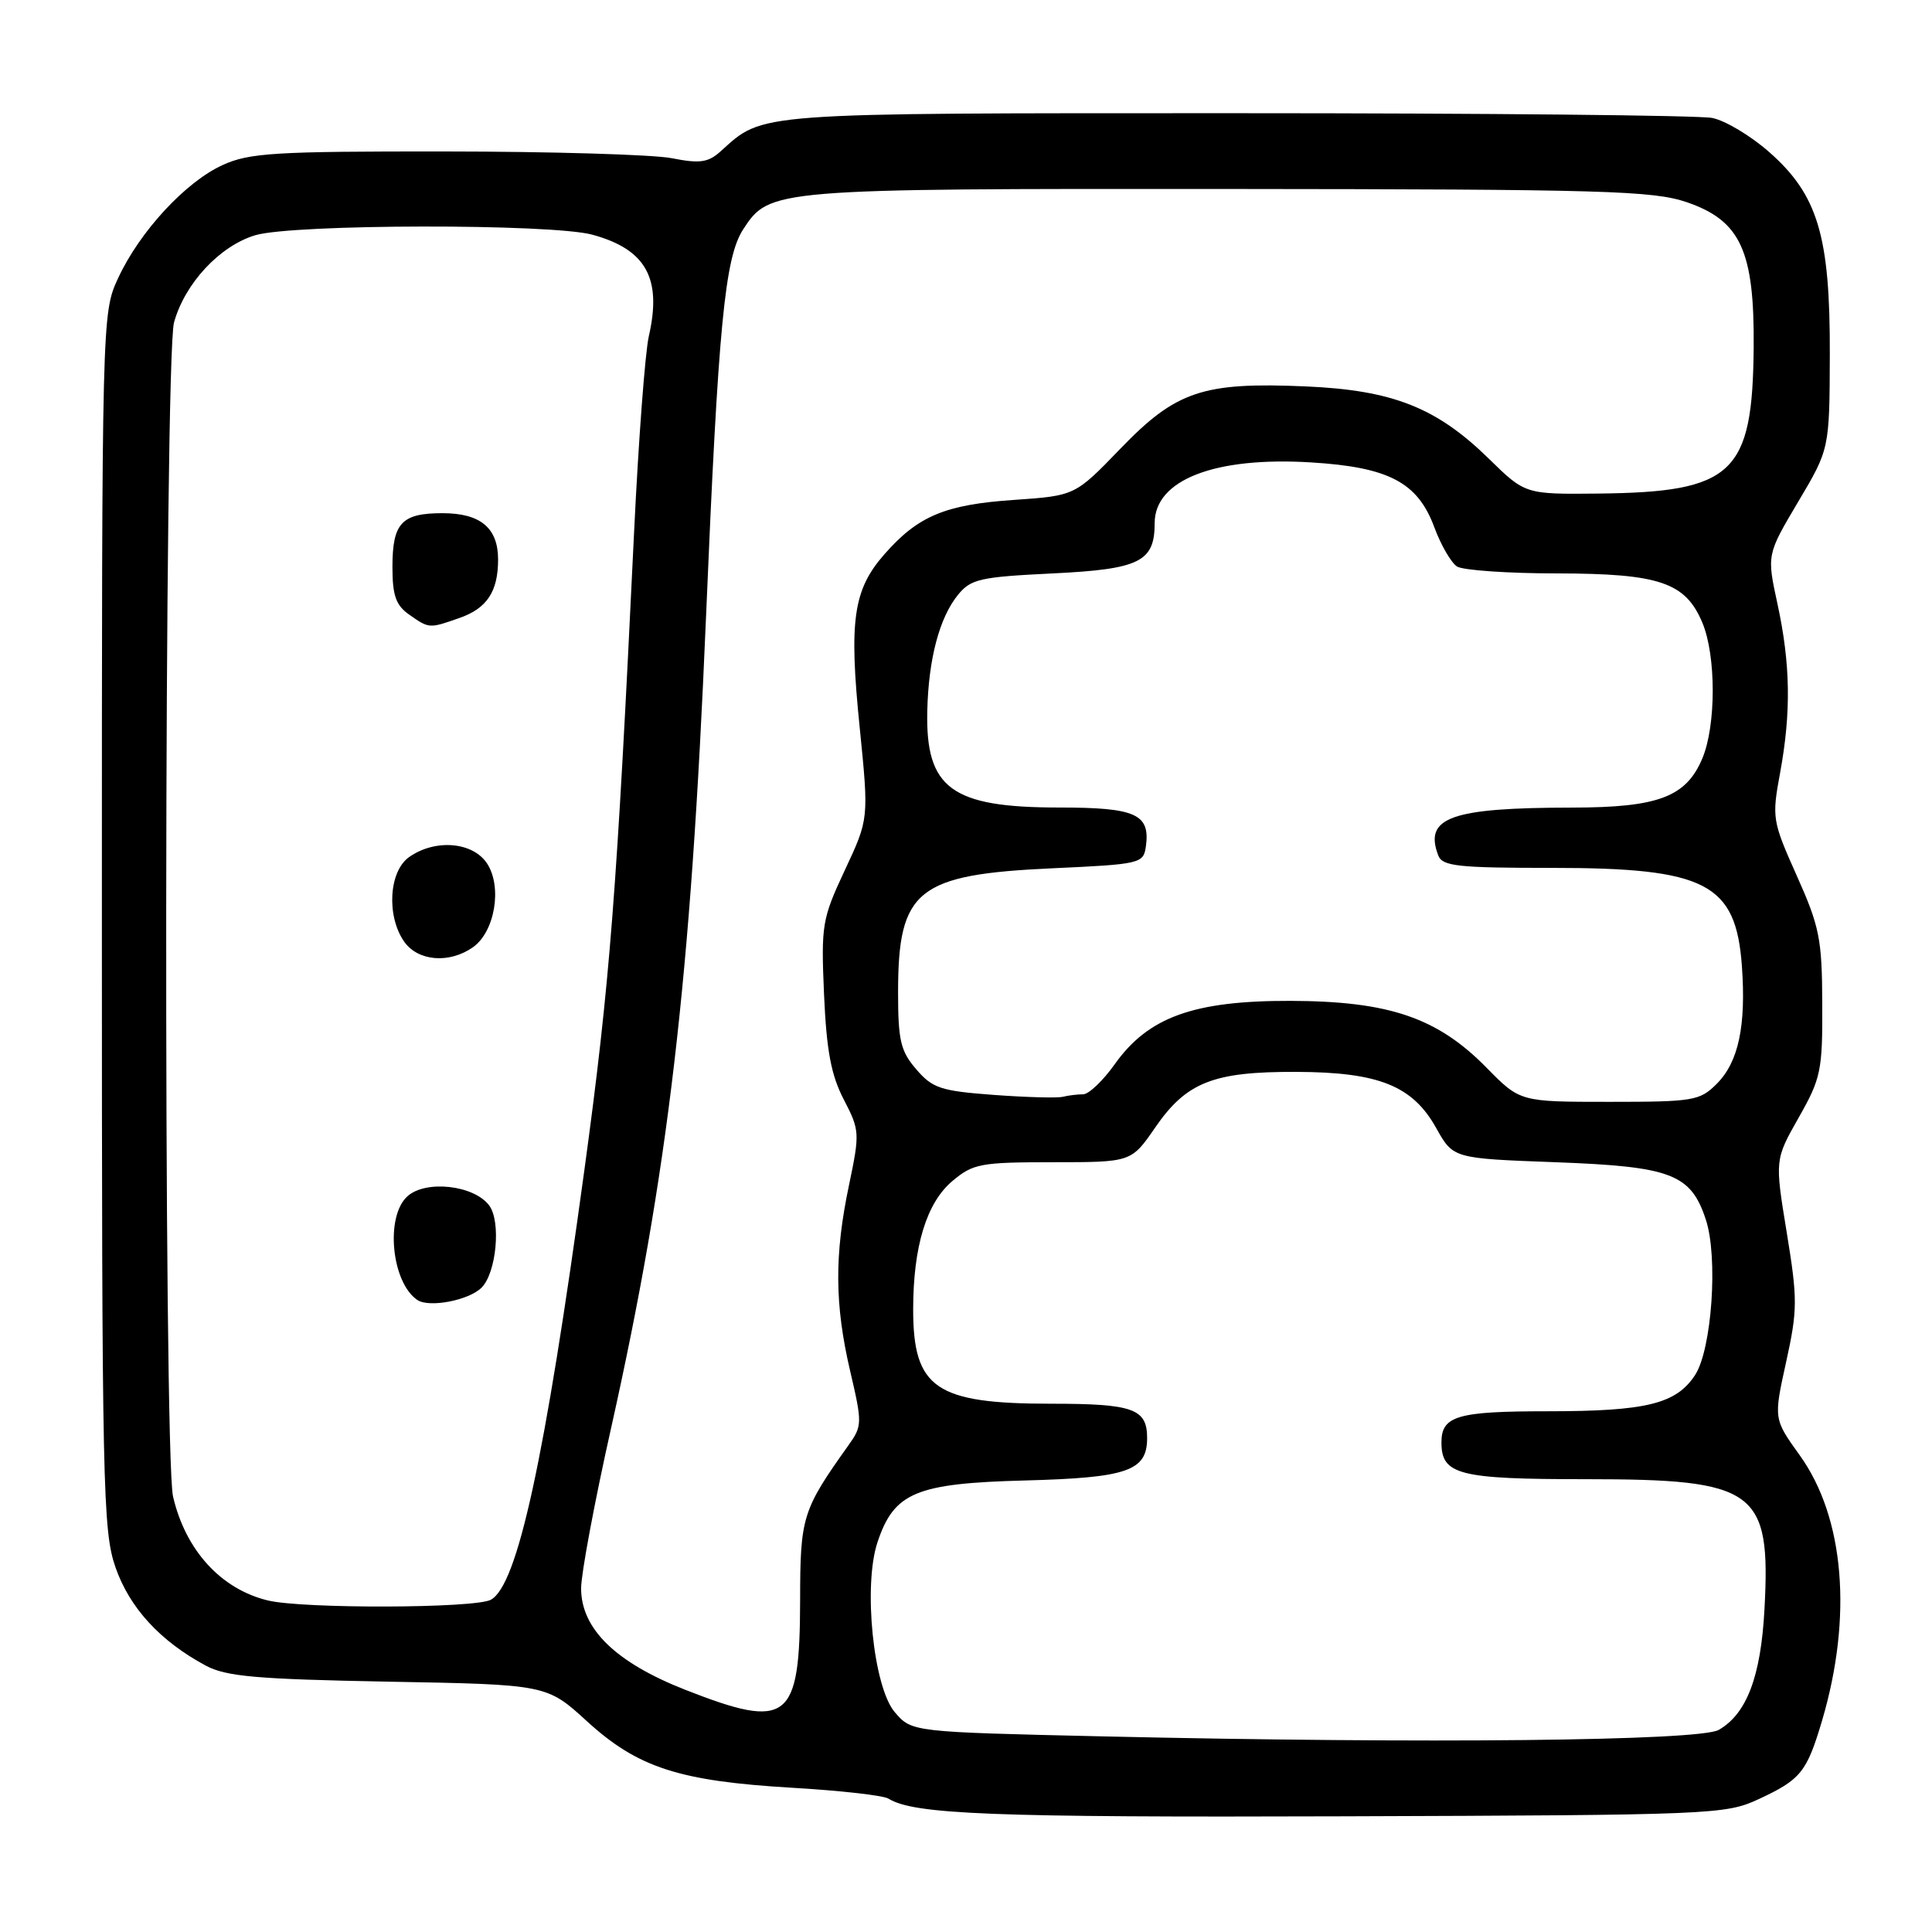<?xml version="1.0" encoding="UTF-8" standalone="no"?>
<!DOCTYPE svg PUBLIC "-//W3C//DTD SVG 1.1//EN" "http://www.w3.org/Graphics/SVG/1.1/DTD/svg11.dtd" >
<svg xmlns="http://www.w3.org/2000/svg" xmlns:xlink="http://www.w3.org/1999/xlink" version="1.1" viewBox="0 0 256 256">
 <g >
 <path fill="currentColor"
d=" M 233.00 238.41 C 238.61 235.81 239.40 234.83 241.43 228.00 C 245.50 214.23 244.40 201.08 238.48 192.84 C 235.01 188.01 235.01 188.01 236.67 180.48 C 238.19 173.55 238.20 172.17 236.75 163.30 C 235.17 153.67 235.17 153.67 238.34 148.08 C 241.29 142.88 241.50 141.86 241.46 133.00 C 241.43 124.43 241.10 122.77 238.08 116.03 C 234.84 108.79 234.77 108.37 235.87 102.42 C 237.35 94.37 237.25 87.98 235.52 80.00 C 234.11 73.50 234.11 73.50 238.26 66.50 C 242.42 59.50 242.42 59.50 242.46 47.00 C 242.51 31.27 240.88 25.83 234.43 20.15 C 231.99 18.00 228.60 15.97 226.88 15.63 C 225.16 15.28 196.78 15.00 163.83 15.00 C 99.46 15.00 101.23 14.87 95.50 20.04 C 93.84 21.54 92.74 21.70 89.00 20.96 C 86.53 20.48 73.03 20.08 59.00 20.07 C 36.43 20.05 33.04 20.25 29.50 21.87 C 24.59 24.10 18.49 30.70 15.64 36.88 C 13.51 41.48 13.50 41.88 13.50 122.00 C 13.50 197.18 13.62 202.84 15.31 207.70 C 17.19 213.07 21.22 217.45 27.26 220.70 C 29.97 222.15 33.96 222.50 51.47 222.83 C 72.45 223.21 72.45 223.21 77.78 228.08 C 84.51 234.23 90.01 236.01 105.00 236.89 C 111.33 237.26 117.06 237.90 117.73 238.33 C 121.09 240.42 131.44 240.83 178.00 240.67 C 226.91 240.51 228.64 240.43 233.00 238.41 Z  M 146.16 230.08 C 120.82 229.50 120.82 229.50 118.57 226.88 C 115.72 223.57 114.35 210.08 116.28 204.33 C 118.48 197.75 121.37 196.55 135.82 196.17 C 149.39 195.81 152.00 194.91 152.00 190.55 C 152.00 186.66 150.16 186.00 139.25 186.00 C 123.99 186.00 121.00 183.96 121.00 173.51 C 121.00 165.17 122.77 159.37 126.20 156.49 C 128.93 154.19 129.94 154.00 139.53 154.00 C 149.90 154.00 149.90 154.00 153.07 149.40 C 157.20 143.40 160.76 141.99 171.72 142.03 C 182.70 142.06 187.18 143.86 190.32 149.50 C 192.56 153.50 192.56 153.50 206.08 154.00 C 221.46 154.57 224.04 155.55 226.03 161.60 C 227.68 166.59 226.83 178.81 224.60 182.21 C 222.09 186.03 218.15 187.00 205.05 187.00 C 193.09 187.00 191.00 187.61 191.00 191.13 C 191.00 195.42 193.29 196.00 210.12 196.00 C 232.73 196.00 234.66 197.41 233.80 213.26 C 233.32 222.17 231.44 227.10 227.74 229.22 C 225.18 230.68 188.94 231.06 146.16 230.08 Z  M 90.81 223.91 C 81.58 220.29 77.00 215.83 77.00 210.46 C 77.00 208.55 78.78 199.00 80.97 189.24 C 88.54 155.36 91.53 129.84 93.54 82.00 C 95.18 43.01 96.03 34.13 98.50 30.35 C 101.99 25.03 102.37 25.00 162.72 25.04 C 212.60 25.08 219.03 25.27 223.50 26.79 C 230.63 29.23 232.48 33.23 232.37 46.04 C 232.23 62.78 229.66 65.20 211.84 65.40 C 202.10 65.50 202.10 65.50 197.30 60.80 C 190.36 54.00 184.55 51.70 173.00 51.20 C 159.40 50.61 155.83 51.81 148.47 59.44 C 142.45 65.68 142.45 65.68 134.38 66.24 C 125.23 66.86 121.64 68.37 117.20 73.43 C 113.05 78.15 112.47 82.20 113.92 96.46 C 115.13 108.50 115.13 108.50 111.95 115.29 C 108.92 121.77 108.79 122.54 109.19 131.79 C 109.52 139.24 110.13 142.48 111.81 145.70 C 113.92 149.77 113.94 150.14 112.50 157.02 C 110.55 166.28 110.59 172.85 112.65 181.67 C 114.27 188.59 114.26 188.94 112.41 191.53 C 106.32 200.08 106.03 200.98 106.02 212.03 C 105.99 228.07 104.46 229.26 90.81 223.91 Z  M 35.50 212.07 C 29.28 210.57 24.58 205.42 22.93 198.30 C 21.64 192.72 21.76 47.42 23.06 42.72 C 24.50 37.54 29.12 32.58 33.82 31.17 C 38.84 29.67 73.06 29.62 78.50 31.10 C 85.61 33.05 87.73 36.87 85.97 44.56 C 85.48 46.73 84.60 58.40 84.02 70.50 C 81.73 118.43 80.81 130.29 77.45 154.91 C 72.18 193.50 68.57 210.09 65.03 211.98 C 62.90 213.12 40.14 213.19 35.50 212.07 Z  M 63.81 170.62 C 65.78 168.65 66.41 161.85 64.82 159.73 C 62.80 157.03 56.41 156.32 53.98 158.52 C 51.02 161.20 51.87 169.95 55.31 172.26 C 56.89 173.31 62.13 172.30 63.81 170.62 Z  M 62.66 125.52 C 65.57 123.48 66.58 117.53 64.54 114.42 C 62.66 111.55 57.68 111.13 54.22 113.56 C 51.53 115.44 51.18 121.38 53.56 124.78 C 55.38 127.37 59.53 127.72 62.66 125.52 Z  M 60.87 81.89 C 64.52 80.62 66.00 78.39 66.00 74.14 C 66.00 69.95 63.66 68.00 58.63 68.00 C 53.21 68.00 52.00 69.30 52.00 75.14 C 52.00 78.91 52.46 80.21 54.22 81.44 C 56.87 83.30 56.85 83.30 60.87 81.89 Z  M 131.66 145.08 C 124.67 144.56 123.56 144.20 121.41 141.69 C 119.33 139.28 119.00 137.87 119.00 131.49 C 119.00 117.89 121.52 115.87 139.50 115.05 C 151.08 114.52 151.51 114.42 151.83 112.19 C 152.44 107.87 150.52 107.00 140.33 107.00 C 126.07 107.00 122.63 104.48 122.87 94.19 C 123.03 87.34 124.47 81.87 126.92 78.84 C 128.64 76.72 129.83 76.45 139.51 75.98 C 151.02 75.42 153.00 74.44 153.00 69.31 C 153.00 63.58 160.97 60.49 173.71 61.27 C 184.04 61.90 187.86 63.92 190.06 69.88 C 190.93 72.23 192.29 74.57 193.07 75.07 C 193.86 75.56 199.81 75.98 206.30 75.98 C 219.90 76.00 223.34 77.17 225.58 82.53 C 227.40 86.90 227.40 96.10 225.58 100.47 C 223.43 105.60 219.75 107.00 208.30 107.01 C 192.23 107.03 188.65 108.31 190.58 113.36 C 191.13 114.78 193.19 115.00 205.64 115.00 C 226.07 115.00 230.01 117.04 230.81 128.00 C 231.38 135.94 230.36 140.73 227.48 143.61 C 225.23 145.86 224.40 146.00 213.25 146.00 C 201.42 146.00 201.42 146.00 196.99 141.49 C 190.46 134.84 184.07 132.66 171.00 132.62 C 158.16 132.59 152.14 134.76 147.69 141.04 C 146.14 143.22 144.26 145.00 143.52 145.00 C 142.77 145.00 141.56 145.15 140.83 145.33 C 140.10 145.51 135.97 145.40 131.66 145.08 Z "/>
</g>
</svg>